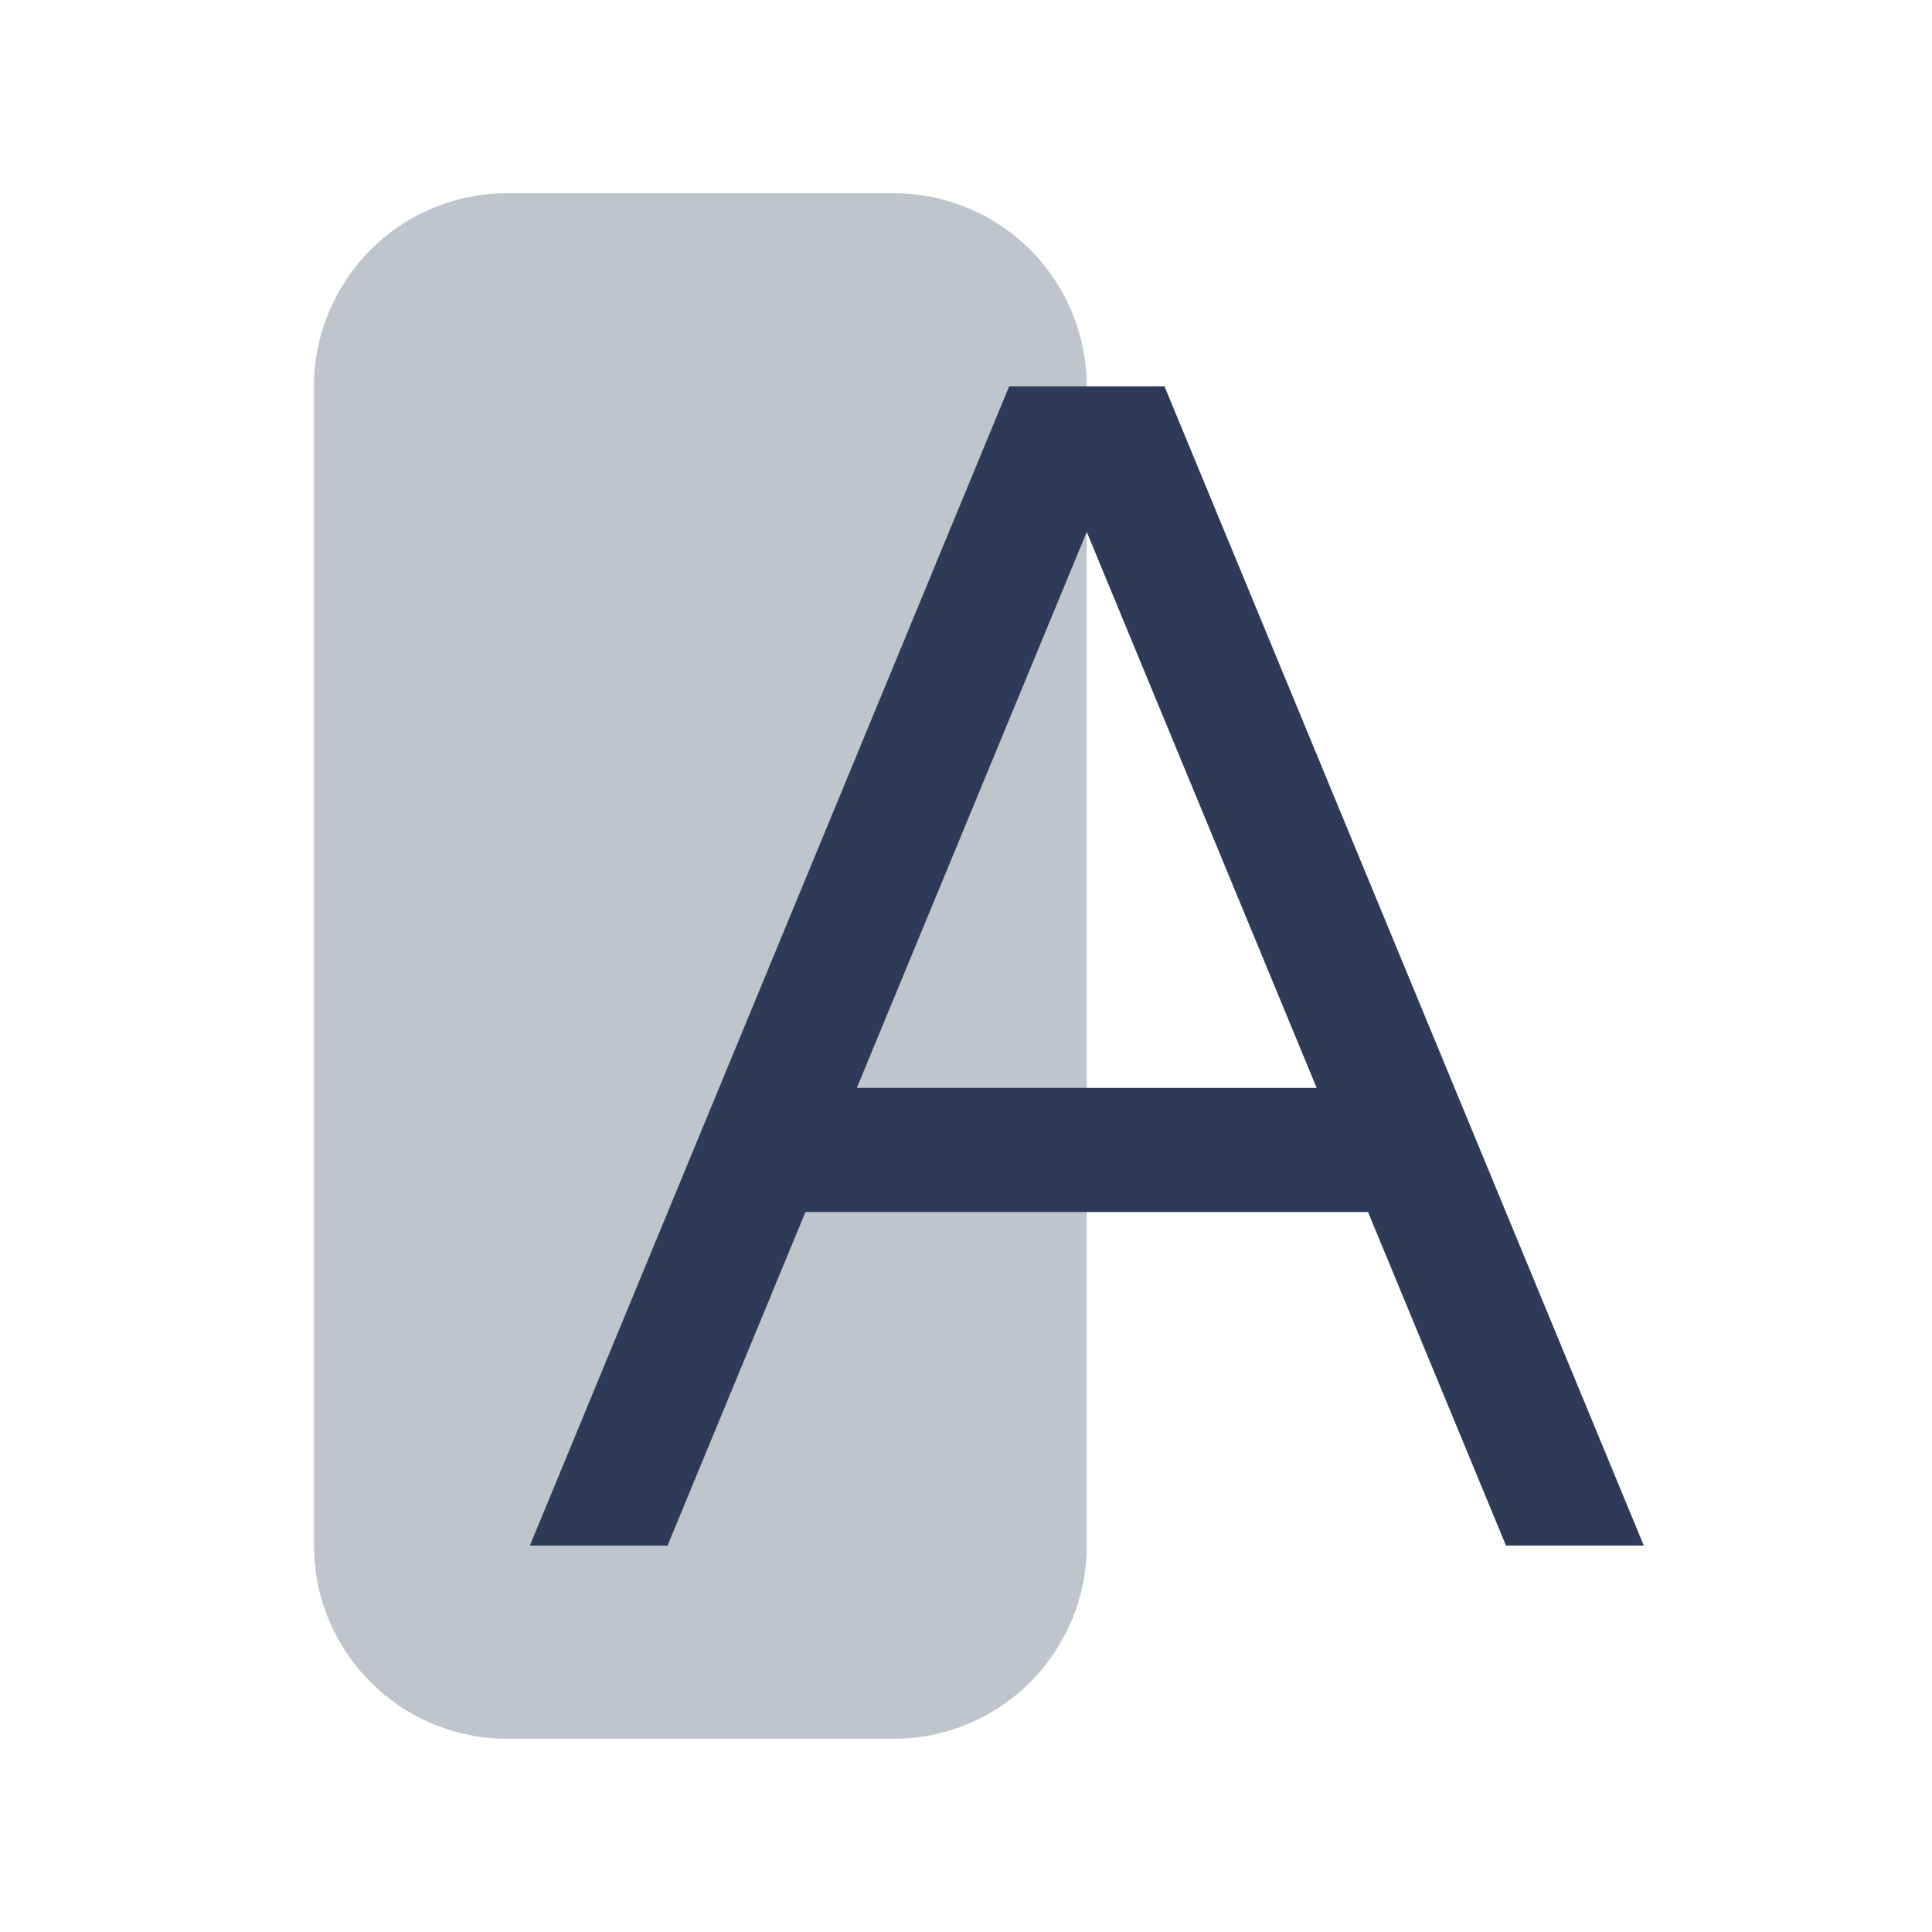 <svg width="12" height="12" viewBox="0 0 12 12" fill="none" xmlns="http://www.w3.org/2000/svg">
<path d="M8.178 6.757H5.322L6.75 3.304L8.178 6.757ZM8.497 7.528L9.354 9.6H10.21L7.233 2.4H6.268L3.291 9.6H4.146L5.003 7.528H8.497Z" fill="#2E3B58"/>
<path opacity="0.3" d="M3.15 1.2L5.55 1.2C5.868 1.2 6.174 1.326 6.399 1.551C6.624 1.777 6.75 2.082 6.75 2.4V9.6C6.75 9.918 6.624 10.223 6.399 10.448C6.174 10.674 5.868 10.8 5.55 10.8H3.15C2.832 10.8 2.527 10.674 2.302 10.448C2.077 10.223 1.95 9.918 1.95 9.6V2.4C1.95 2.082 2.077 1.777 2.302 1.551C2.527 1.326 2.832 1.2 3.15 1.2Z" fill="#2E3B58"/>
</svg>

